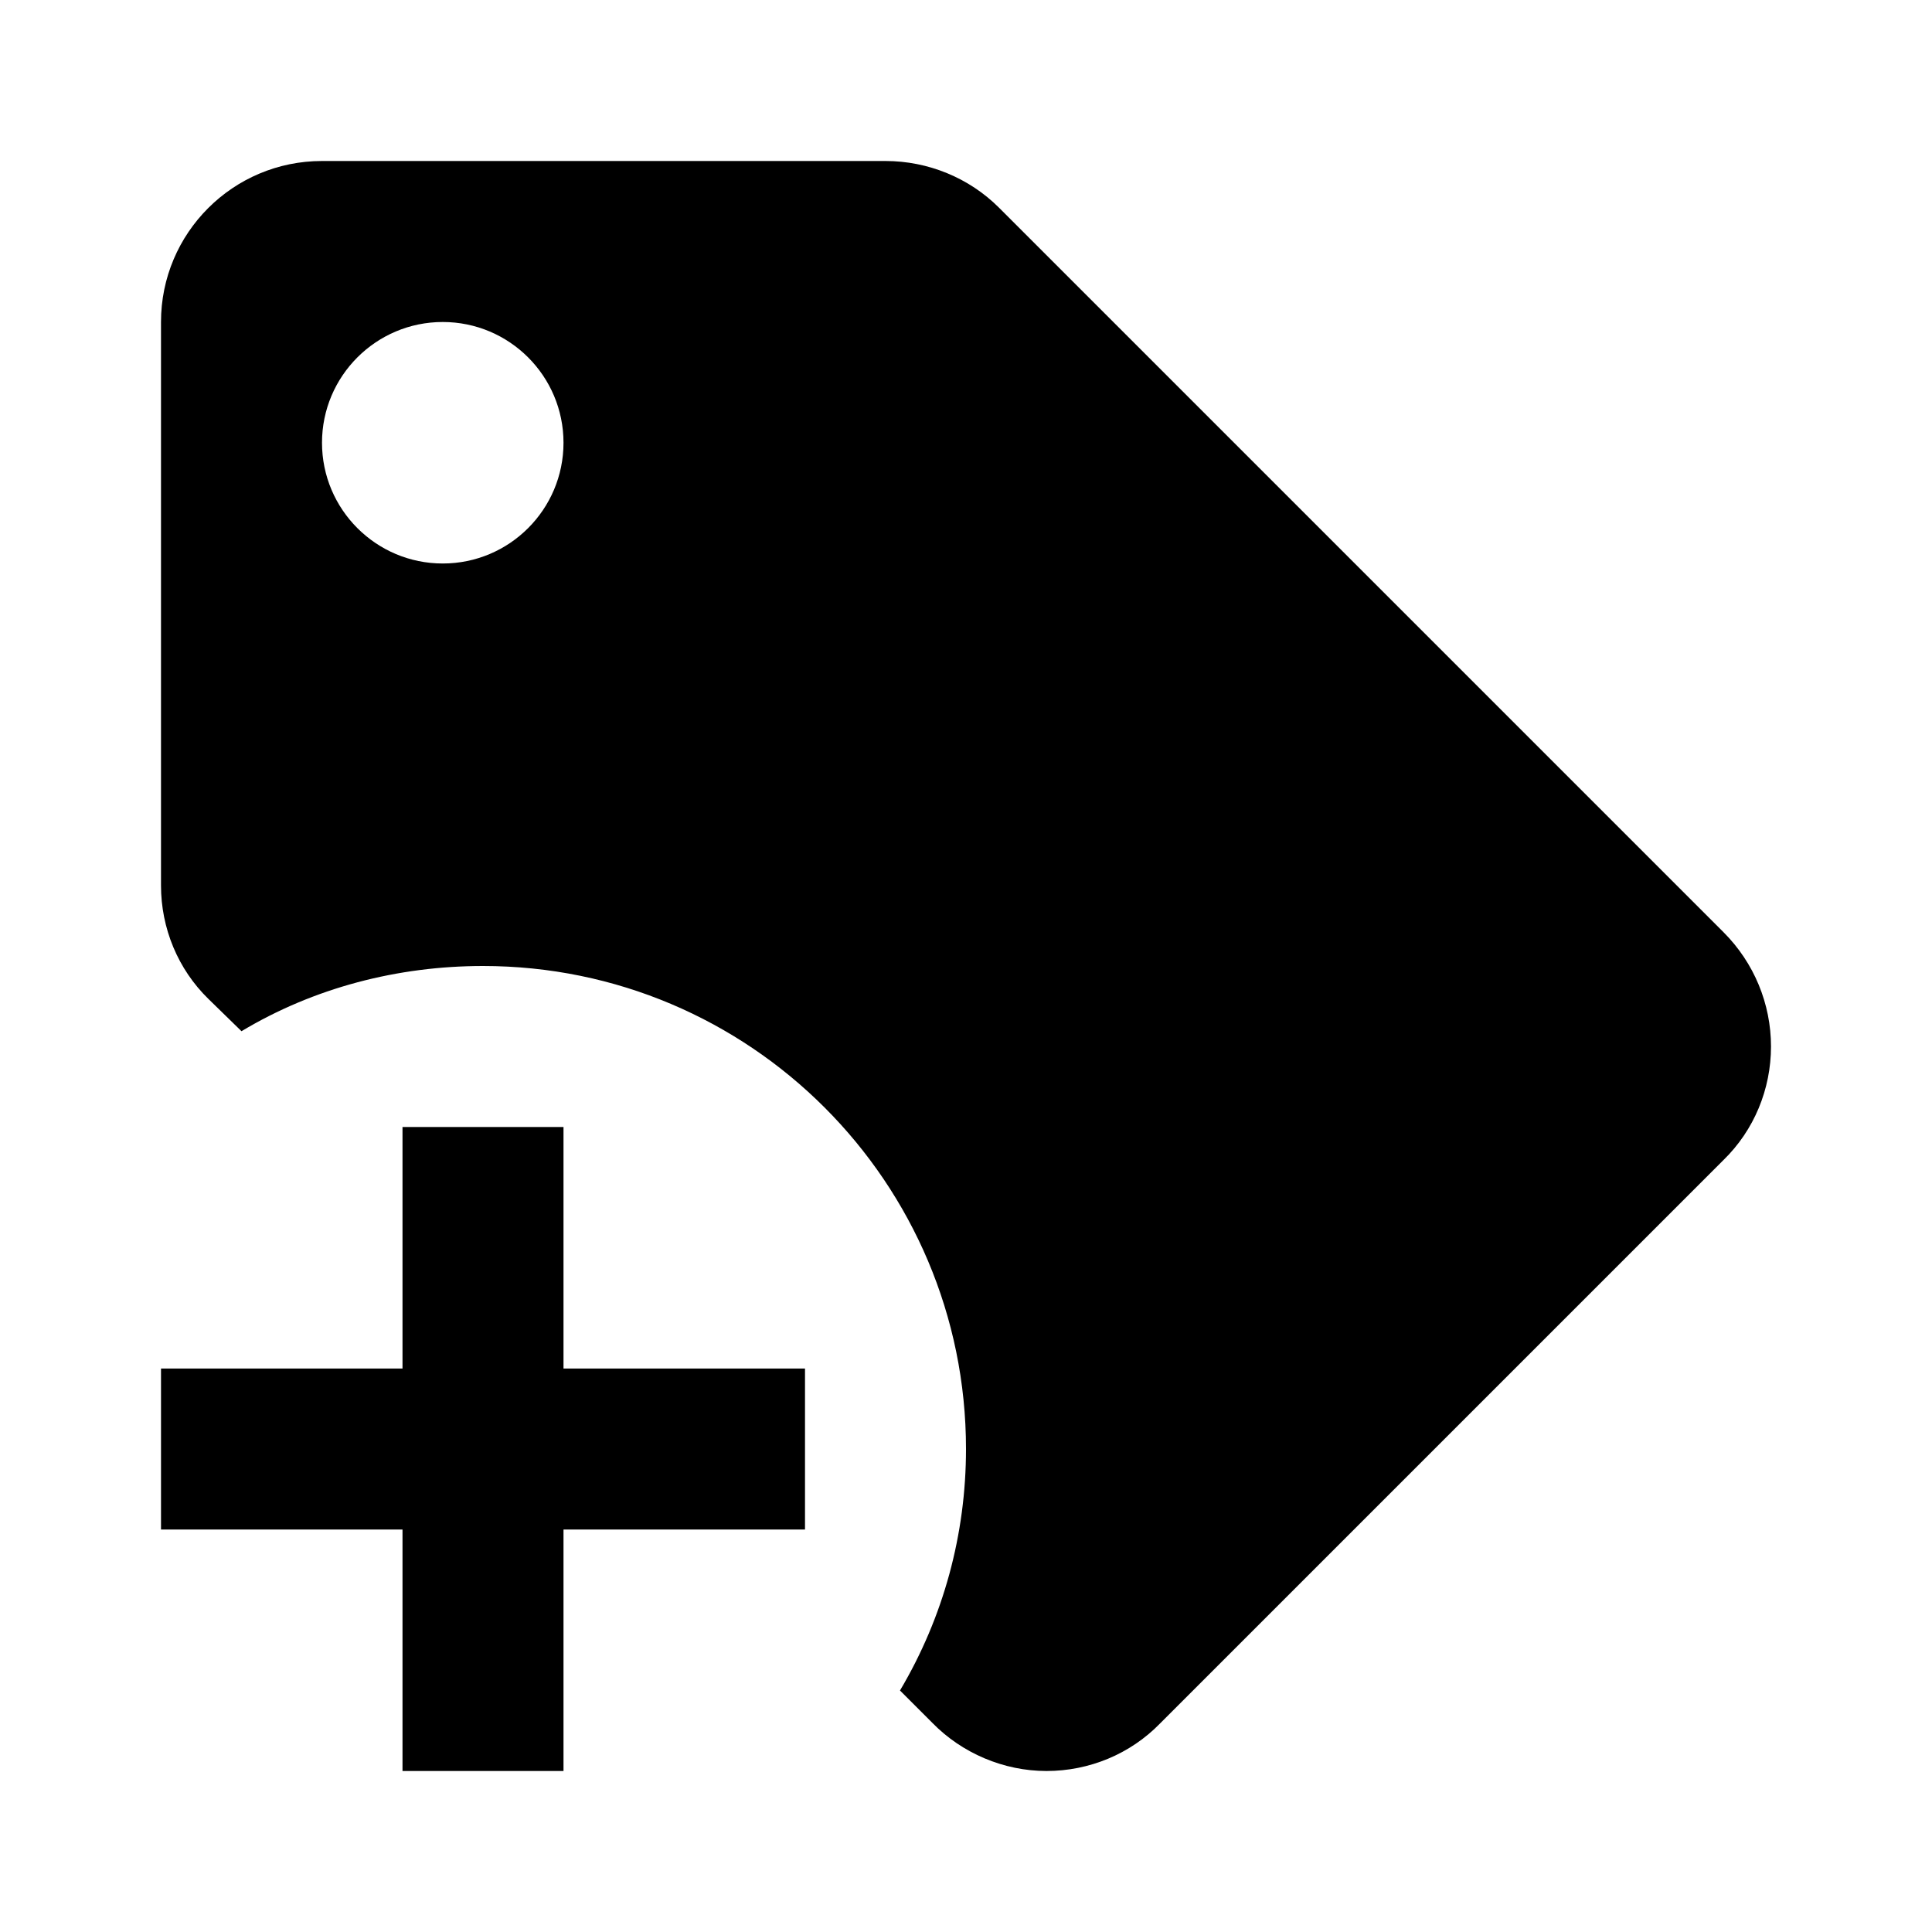 <!-- Generated by IcoMoon.io -->
<svg version="1.1" xmlns="http://www.w3.org/2000/svg" width="24" height="24" viewBox="0 0 24 24">
<title>tag-plus</title>
<path d="M21.41 11.58l-9-9c-0.37-0.37-0.88-0.58-1.41-0.58h-7c-1.105 0-2 0.895-2 2v0 7c0 0.53 0.21 1.040 0.59 1.41l0.41 0.4c0.9-0.54 1.94-0.81 3-0.81 3.314 0 6 2.686 6 6v0c0 1.060-0.28 2.090-0.82 3l0.4 0.4c0.37 0.38 0.89 0.6 1.42 0.6s1.040-0.21 1.41-0.59l7-7c0.38-0.37 0.59-0.88 0.59-1.41s-0.21-1.040-0.59-1.42zM5.5 7c-0.828 0-1.5-0.672-1.5-1.5v0c0-0.828 0.672-1.5 1.5-1.5v0c0.828 0 1.5 0.672 1.5 1.5v0c0 0.828-0.672 1.5-1.5 1.5v0zM10 19h-3v3h-2v-3h-3v-2h3v-3h2v3h3v2z"></path>
</svg>
